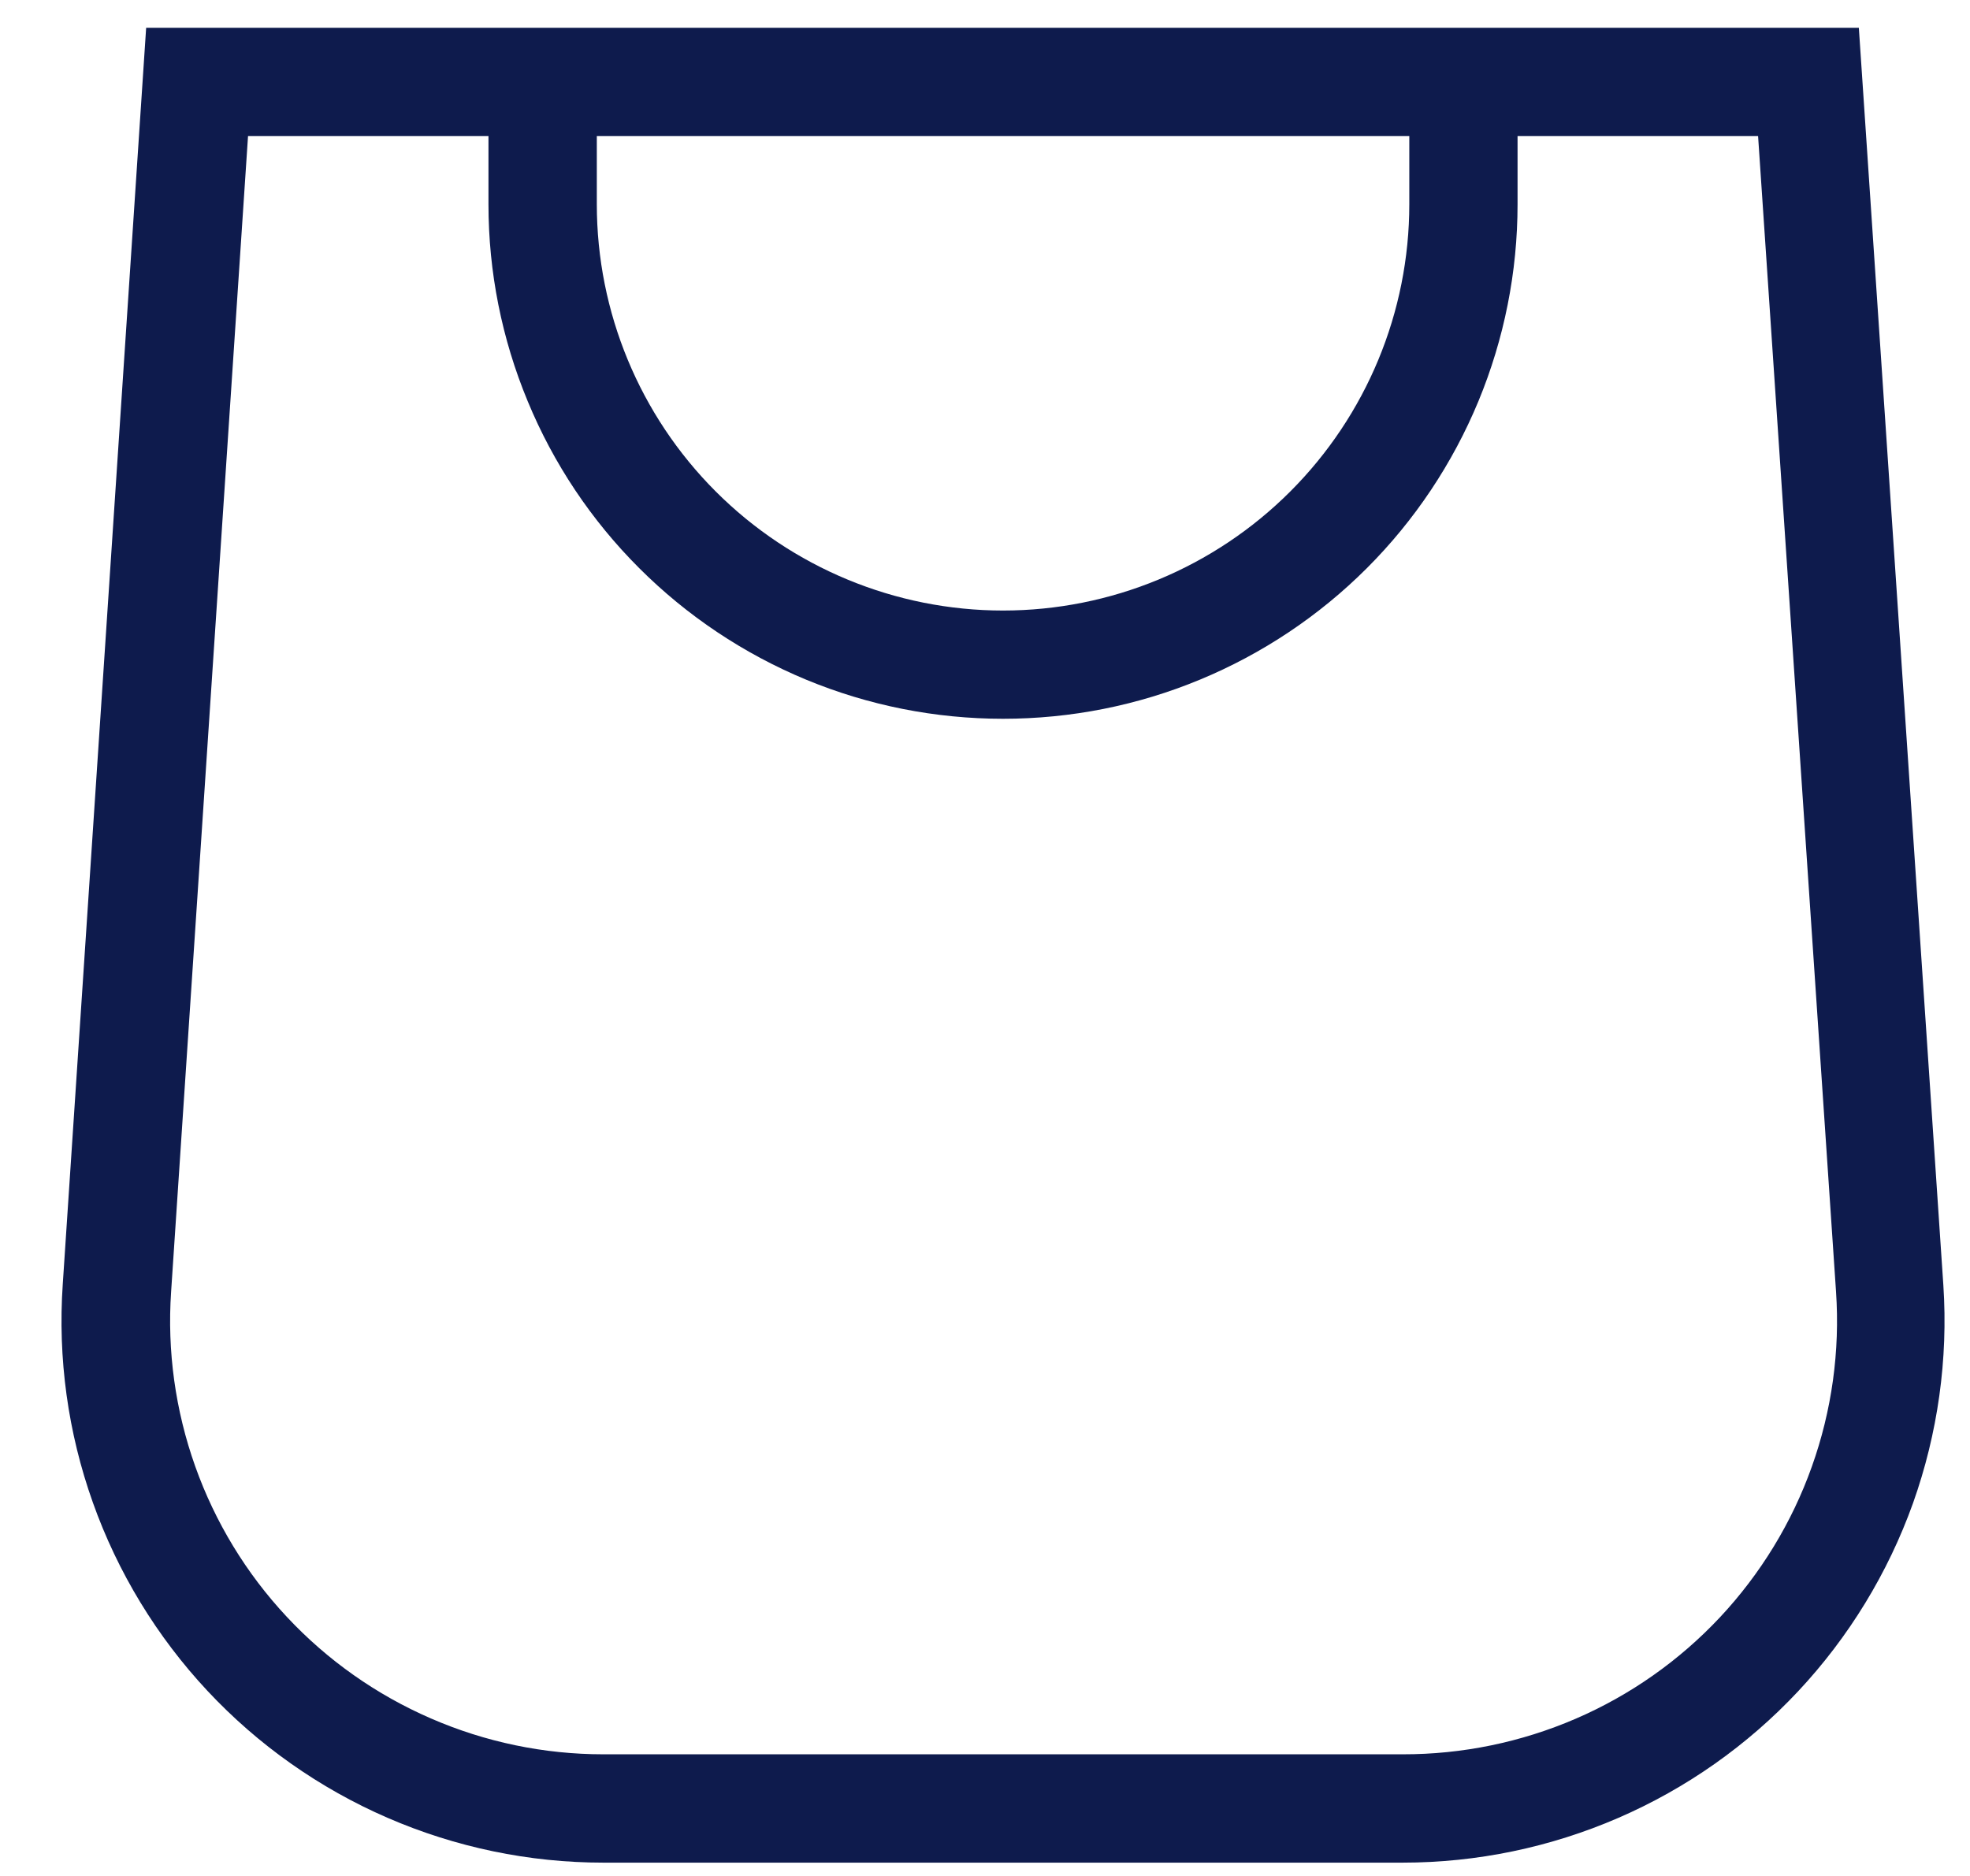 <svg width="21" height="20" viewBox="0 0 21 20" fill="none" xmlns="http://www.w3.org/2000/svg">
<path fill-rule="evenodd" clip-rule="evenodd" d="M5.207 0.296H1.558L0.669 13.691C0.615 14.481 0.724 15.273 0.99 16.019C1.255 16.764 1.671 17.448 2.211 18.026C2.751 18.604 3.405 19.065 4.131 19.38C4.857 19.695 5.64 19.858 6.431 19.858H14.953C15.744 19.858 16.526 19.695 17.251 19.381C17.976 19.067 18.629 18.607 19.169 18.03C19.709 17.453 20.125 16.771 20.392 16.027C20.657 15.282 20.768 14.491 20.716 13.703L19.815 0.296H5.207ZM5.207 1.451H2.644L1.824 13.772C1.781 14.403 1.869 15.037 2.081 15.633C2.293 16.229 2.625 16.775 3.057 17.237C3.489 17.7 4.012 18.068 4.592 18.32C5.173 18.573 5.799 18.703 6.431 18.703H14.953C15.587 18.704 16.214 18.575 16.796 18.324C17.378 18.073 17.902 17.704 18.335 17.242C18.768 16.779 19.102 16.232 19.314 15.636C19.527 15.039 19.615 14.404 19.572 13.772L18.741 1.451H16.177V2.178C16.177 2.899 16.035 3.612 15.76 4.277C15.484 4.943 15.08 5.548 14.571 6.057C14.062 6.566 13.457 6.97 12.791 7.246C12.126 7.522 11.413 7.663 10.692 7.663C9.972 7.663 9.259 7.522 8.593 7.246C7.928 6.97 7.323 6.566 6.814 6.057C6.304 5.548 5.9 4.943 5.625 4.277C5.349 3.612 5.207 2.899 5.207 2.178V1.451ZM15.023 1.451H6.362V2.178C6.362 3.327 6.818 4.428 7.63 5.24C8.442 6.052 9.544 6.509 10.692 6.509C11.841 6.509 12.942 6.052 13.754 5.24C14.566 4.428 15.023 3.327 15.023 2.178V1.451Z" fill="#0E1B4D"/>
</svg>
